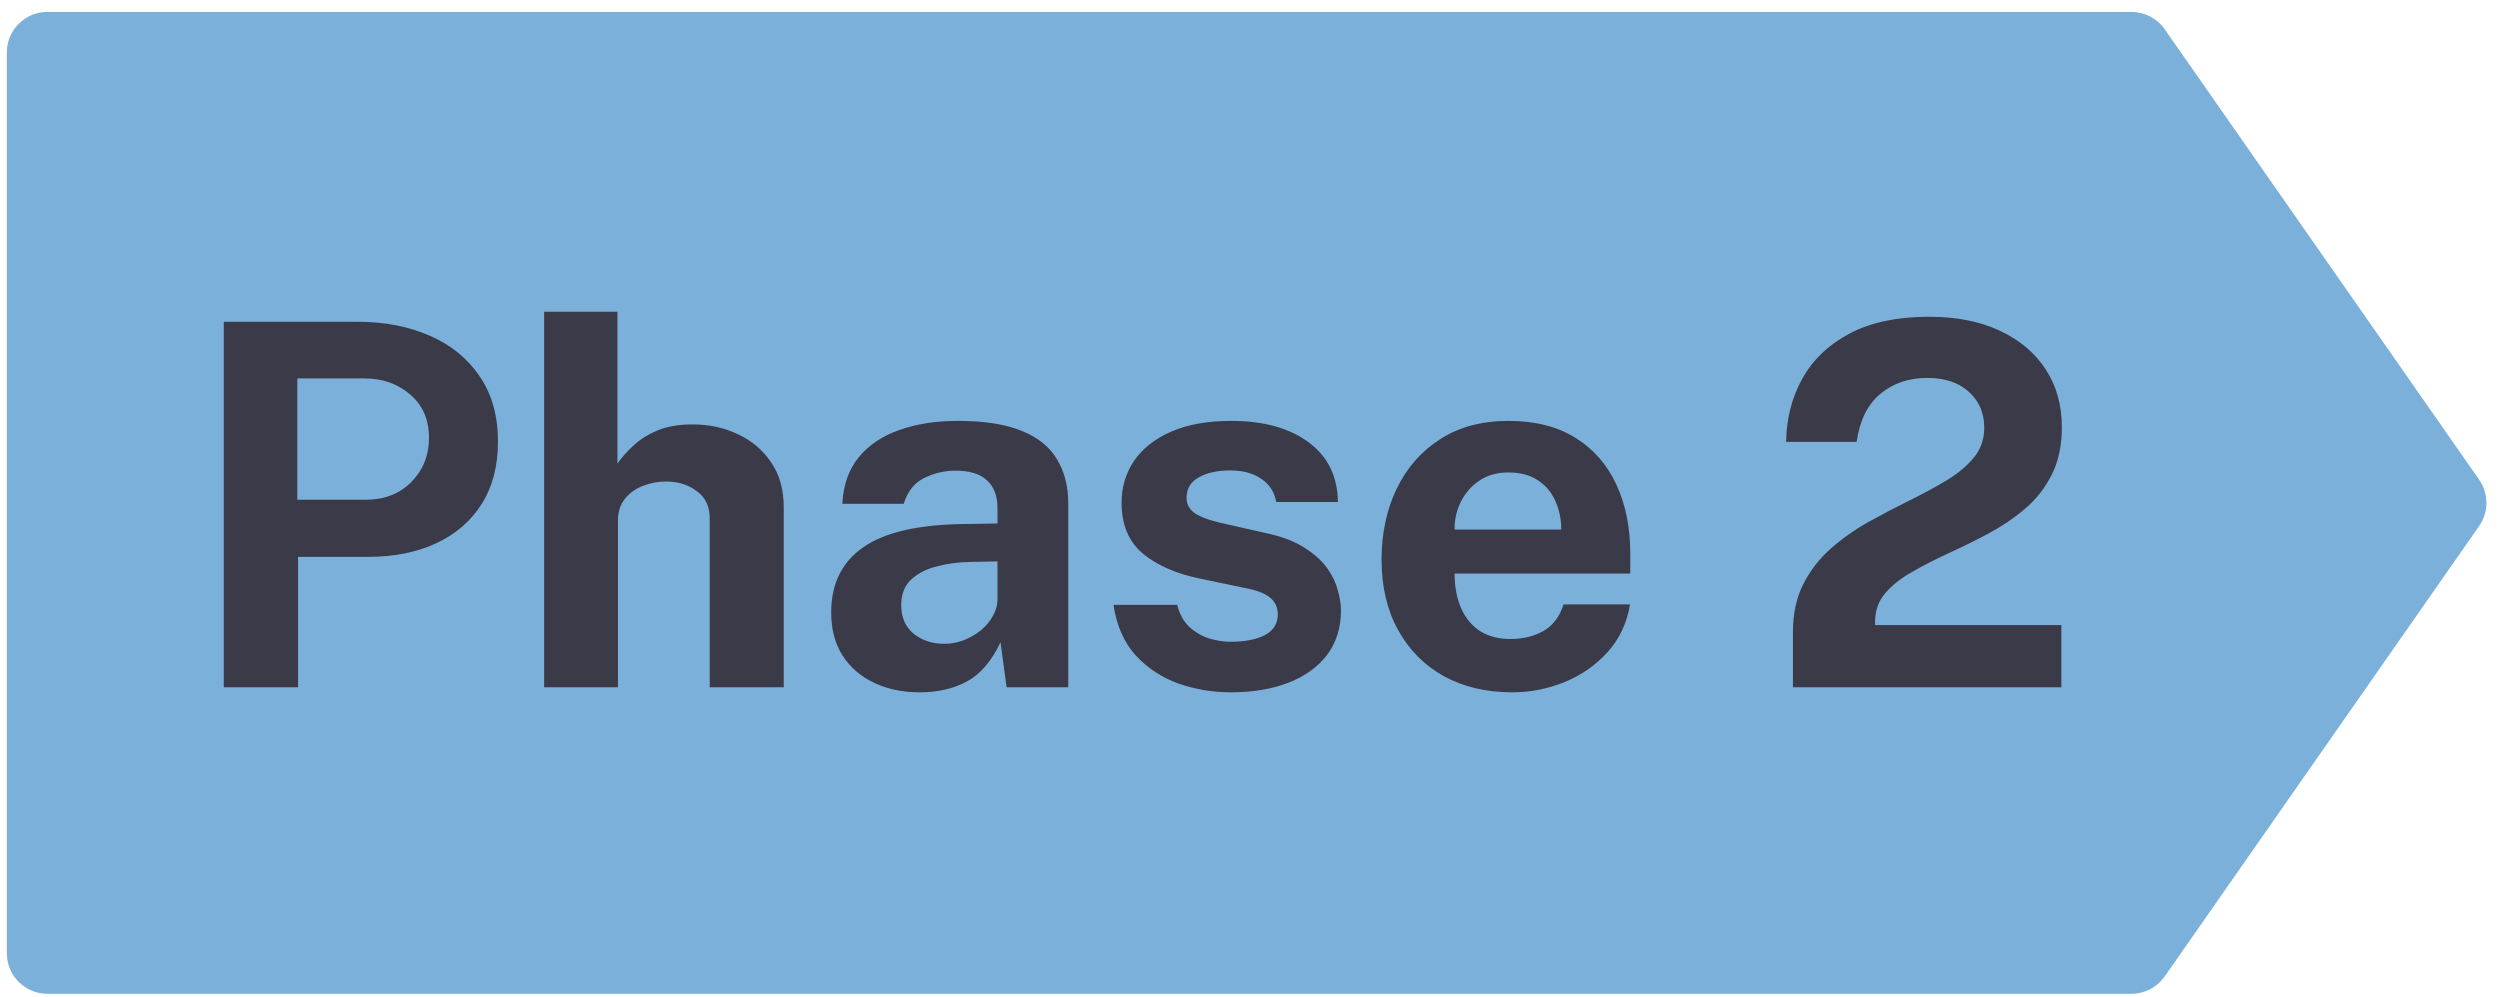<svg width="183" height="73" viewBox="0 0 183 73" fill="none" xmlns="http://www.w3.org/2000/svg">
  <path d="M0.5 3.842C0.5 2.202 1.83 0.872 3.47 0.872H156.022C156.993 0.872 157.902 1.346 158.457 2.142L181.471 35.108C182.184 36.129 182.184 37.487 181.471 38.508L158.457 71.474C157.902 72.27 156.993 72.744 156.022 72.744H3.47C1.83 72.744 0.5 71.415 0.5 69.774V3.842Z" fill="#7BB0DA" />
  <path d="M16.38 50.308V23.557H26.222C28.171 23.557 29.916 23.896 31.457 24.574C32.999 25.24 34.214 26.227 35.102 27.534C36.002 28.841 36.452 30.439 36.452 32.326C36.452 34.102 36.058 35.619 35.268 36.877C34.479 38.135 33.369 39.097 31.938 39.763C30.52 40.429 28.849 40.762 26.925 40.762H21.819V50.308H16.38ZM21.763 36.581H26.777C28.134 36.581 29.244 36.149 30.107 35.286C30.97 34.41 31.402 33.331 31.402 32.048C31.402 30.716 30.945 29.662 30.033 28.885C29.12 28.095 28.01 27.701 26.703 27.701H21.763V36.581ZM39.832 50.308V22.817H45.197V33.935C45.505 33.491 45.894 33.053 46.362 32.622C46.831 32.178 47.417 31.808 48.12 31.512C48.823 31.216 49.68 31.068 50.691 31.068C51.913 31.068 53.023 31.308 54.022 31.789C55.033 32.258 55.841 32.942 56.445 33.843C57.062 34.743 57.37 35.841 57.37 37.136V50.308H51.95V37.931C51.95 37.068 51.635 36.408 51.006 35.952C50.389 35.483 49.637 35.249 48.749 35.249C48.169 35.249 47.608 35.353 47.066 35.563C46.523 35.773 46.079 36.093 45.733 36.525C45.401 36.944 45.234 37.469 45.234 38.098V50.308H39.832ZM67.3 50.678C66.091 50.678 64.993 50.45 64.007 49.993C63.032 49.537 62.261 48.877 61.694 48.014C61.127 47.138 60.843 46.077 60.843 44.832C60.843 42.735 61.626 41.144 63.193 40.059C64.759 38.961 67.232 38.394 70.611 38.357L73.016 38.32V37.173C73.016 36.297 72.757 35.625 72.239 35.156C71.734 34.675 70.938 34.441 69.853 34.453C69.076 34.465 68.329 34.65 67.614 35.008C66.911 35.366 66.424 35.989 66.153 36.877H61.657C61.731 35.495 62.132 34.361 62.86 33.473C63.6 32.572 64.593 31.906 65.838 31.475C67.084 31.031 68.508 30.809 70.112 30.809C72.06 30.809 73.627 31.055 74.811 31.549C75.995 32.03 76.852 32.727 77.382 33.639C77.925 34.539 78.196 35.612 78.196 36.858V50.308H73.682L73.238 47.015C72.585 48.396 71.764 49.352 70.778 49.882C69.803 50.413 68.644 50.678 67.3 50.678ZM69.131 47.126C69.612 47.126 70.081 47.039 70.537 46.867C71.006 46.682 71.425 46.441 71.795 46.145C72.165 45.837 72.455 45.492 72.665 45.109C72.887 44.727 73.004 44.332 73.016 43.925V41.095L71.074 41.132C70.173 41.144 69.335 41.255 68.558 41.465C67.781 41.662 67.152 41.989 66.671 42.445C66.202 42.901 65.968 43.518 65.968 44.295C65.968 45.183 66.27 45.88 66.874 46.386C67.491 46.879 68.243 47.126 69.131 47.126ZM90.093 50.678C88.76 50.678 87.478 50.462 86.245 50.03C85.023 49.586 83.981 48.895 83.118 47.958C82.267 47.008 81.731 45.781 81.508 44.277H86.171C86.343 44.955 86.639 45.492 87.058 45.886C87.49 46.281 87.977 46.565 88.52 46.737C89.063 46.898 89.581 46.978 90.074 46.978C91.11 46.978 91.942 46.817 92.572 46.497C93.213 46.164 93.534 45.658 93.534 44.98C93.534 44.462 93.342 44.048 92.96 43.74C92.59 43.432 91.973 43.197 91.11 43.037L87.743 42.334C86.053 41.977 84.691 41.372 83.654 40.521C82.631 39.658 82.113 38.437 82.1 36.858C82.088 35.711 82.384 34.681 82.989 33.769C83.605 32.856 84.512 32.134 85.708 31.604C86.917 31.074 88.391 30.809 90.129 30.809C92.485 30.809 94.366 31.327 95.772 32.363C97.19 33.399 97.912 34.86 97.936 36.747H93.422C93.287 36.007 92.917 35.44 92.312 35.045C91.721 34.638 90.968 34.435 90.055 34.435C89.13 34.435 88.366 34.601 87.761 34.934C87.157 35.267 86.855 35.773 86.855 36.451C86.855 36.957 87.102 37.358 87.595 37.654C88.088 37.937 88.853 38.184 89.889 38.394L92.997 39.097C94.07 39.356 94.939 39.713 95.606 40.17C96.284 40.614 96.808 41.101 97.178 41.631C97.548 42.161 97.801 42.698 97.936 43.241C98.085 43.771 98.159 44.252 98.159 44.684C98.159 45.954 97.819 47.039 97.141 47.94C96.463 48.828 95.519 49.506 94.311 49.975C93.102 50.443 91.696 50.678 90.093 50.678ZM110.696 50.678C108.796 50.678 107.125 50.283 105.682 49.494C104.252 48.692 103.135 47.563 102.334 46.108C101.532 44.653 101.131 42.938 101.131 40.965C101.131 39.053 101.495 37.333 102.223 35.804C102.963 34.262 104.023 33.047 105.405 32.159C106.786 31.259 108.457 30.809 110.418 30.809C112.367 30.809 114.001 31.222 115.321 32.048C116.64 32.862 117.639 34.003 118.318 35.471C118.996 36.926 119.335 38.609 119.335 40.521V41.983H106.478C106.478 42.957 106.638 43.808 106.959 44.536C107.279 45.251 107.742 45.806 108.346 46.201C108.963 46.583 109.703 46.774 110.566 46.774C111.491 46.774 112.299 46.577 112.99 46.182C113.68 45.788 114.168 45.14 114.451 44.24H119.317C119.095 45.596 118.552 46.756 117.689 47.718C116.825 48.68 115.777 49.413 114.544 49.919C113.31 50.425 112.028 50.678 110.696 50.678ZM106.478 38.764H114.285C114.285 37.999 114.137 37.296 113.841 36.655C113.557 36.013 113.125 35.508 112.546 35.138C111.978 34.768 111.263 34.583 110.4 34.583C109.573 34.583 108.864 34.786 108.272 35.193C107.693 35.588 107.242 36.106 106.922 36.747C106.613 37.388 106.465 38.061 106.478 38.764ZM131.243 50.308V47.644V46.275C131.243 44.918 131.496 43.746 132.001 42.76C132.507 41.761 133.173 40.897 133.999 40.17C134.838 39.43 135.751 38.782 136.737 38.227C137.736 37.672 138.735 37.148 139.734 36.655C140.733 36.161 141.646 35.668 142.472 35.175C143.311 34.669 143.983 34.108 144.489 33.491C144.995 32.874 145.247 32.147 145.247 31.308C145.247 30.235 144.871 29.359 144.119 28.681C143.379 28.003 142.361 27.664 141.066 27.664C139.722 27.664 138.581 28.052 137.644 28.829C136.707 29.606 136.127 30.778 135.905 32.344H130.743C130.768 30.642 131.163 29.1 131.927 27.719C132.704 26.325 133.864 25.222 135.405 24.408C136.947 23.594 138.883 23.187 141.214 23.187C143.212 23.187 144.933 23.526 146.376 24.204C147.831 24.882 148.954 25.826 149.743 27.035C150.532 28.243 150.927 29.655 150.927 31.271C150.927 32.615 150.68 33.775 150.187 34.749C149.694 35.724 149.04 36.556 148.226 37.247C147.412 37.937 146.518 38.542 145.543 39.06C144.569 39.578 143.595 40.059 142.62 40.503C141.658 40.947 140.77 41.403 139.956 41.872C139.142 42.328 138.489 42.846 137.995 43.426C137.502 44.005 137.255 44.702 137.255 45.516V45.757H150.89V50.308H131.243Z" fill="#3B3A48" />
</svg>
